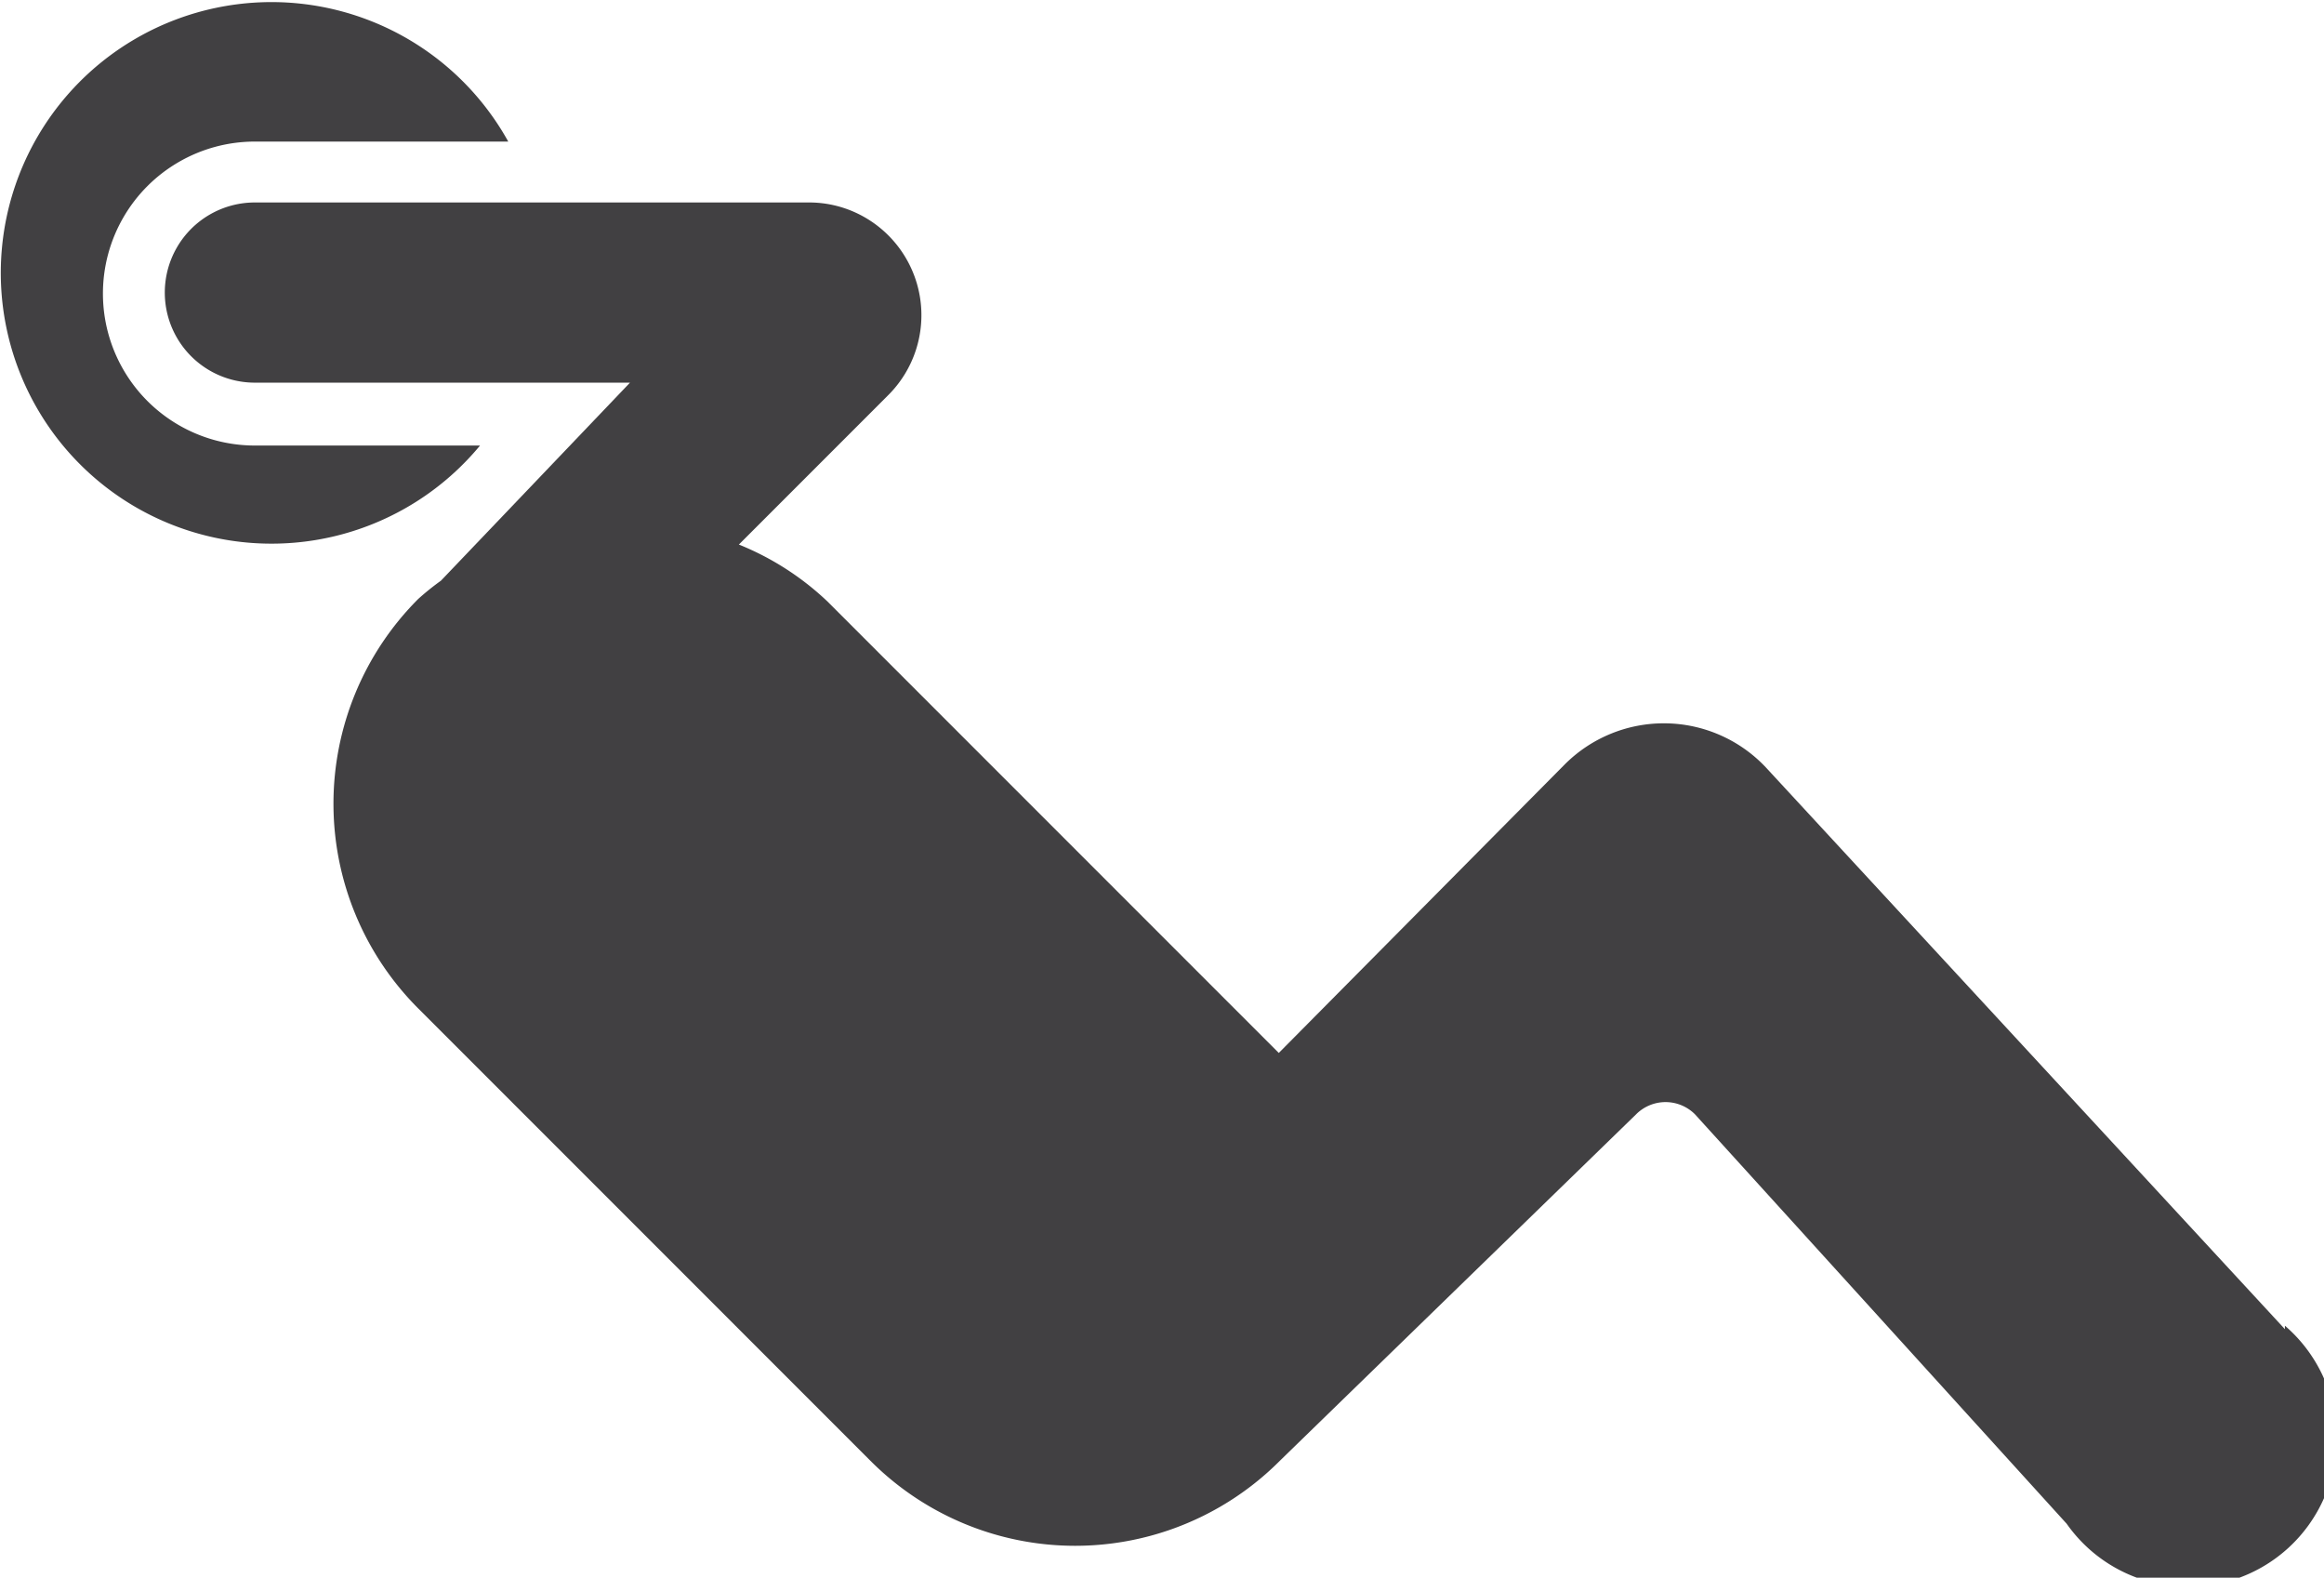 <svg xmlns="http://www.w3.org/2000/svg" viewBox="0 0 46.96 31.87"><defs><style>.cls-1{fill:#414042;}</style></defs><g id="Layer_2" data-name="Layer 2"><g id="_ÎÓÈ_1" data-name="—ÎÓÈ_1"><path class="cls-1" d="M9.7,9H5.15a3.07,3.07,0,0,1,0-6.14h5.12A5.47,5.47,0,1,0,9.7,9Z"/><path class="cls-1" d="M46.17,26.85,35.68,15.5a2.83,2.83,0,0,0-4.07-.05l-5.77,5.82-9.12-9.12A5.69,5.69,0,0,0,14.93,11l3-3A2.28,2.28,0,0,0,17.3,4.3h0a2.25,2.25,0,0,0-.95-.21H5.15a1.82,1.82,0,0,0,0,3.64h7.58l-3.82,4a5.32,5.32,0,0,0-.46.37,5.85,5.85,0,0,0,0,8.27l9.14,9.14a5.84,5.84,0,0,0,8.27,0l7.2-7a.84.84,0,0,1,1.19,0l7.51,8.27a3,3,0,1,0,4.41-4Z"/></g></g></svg>